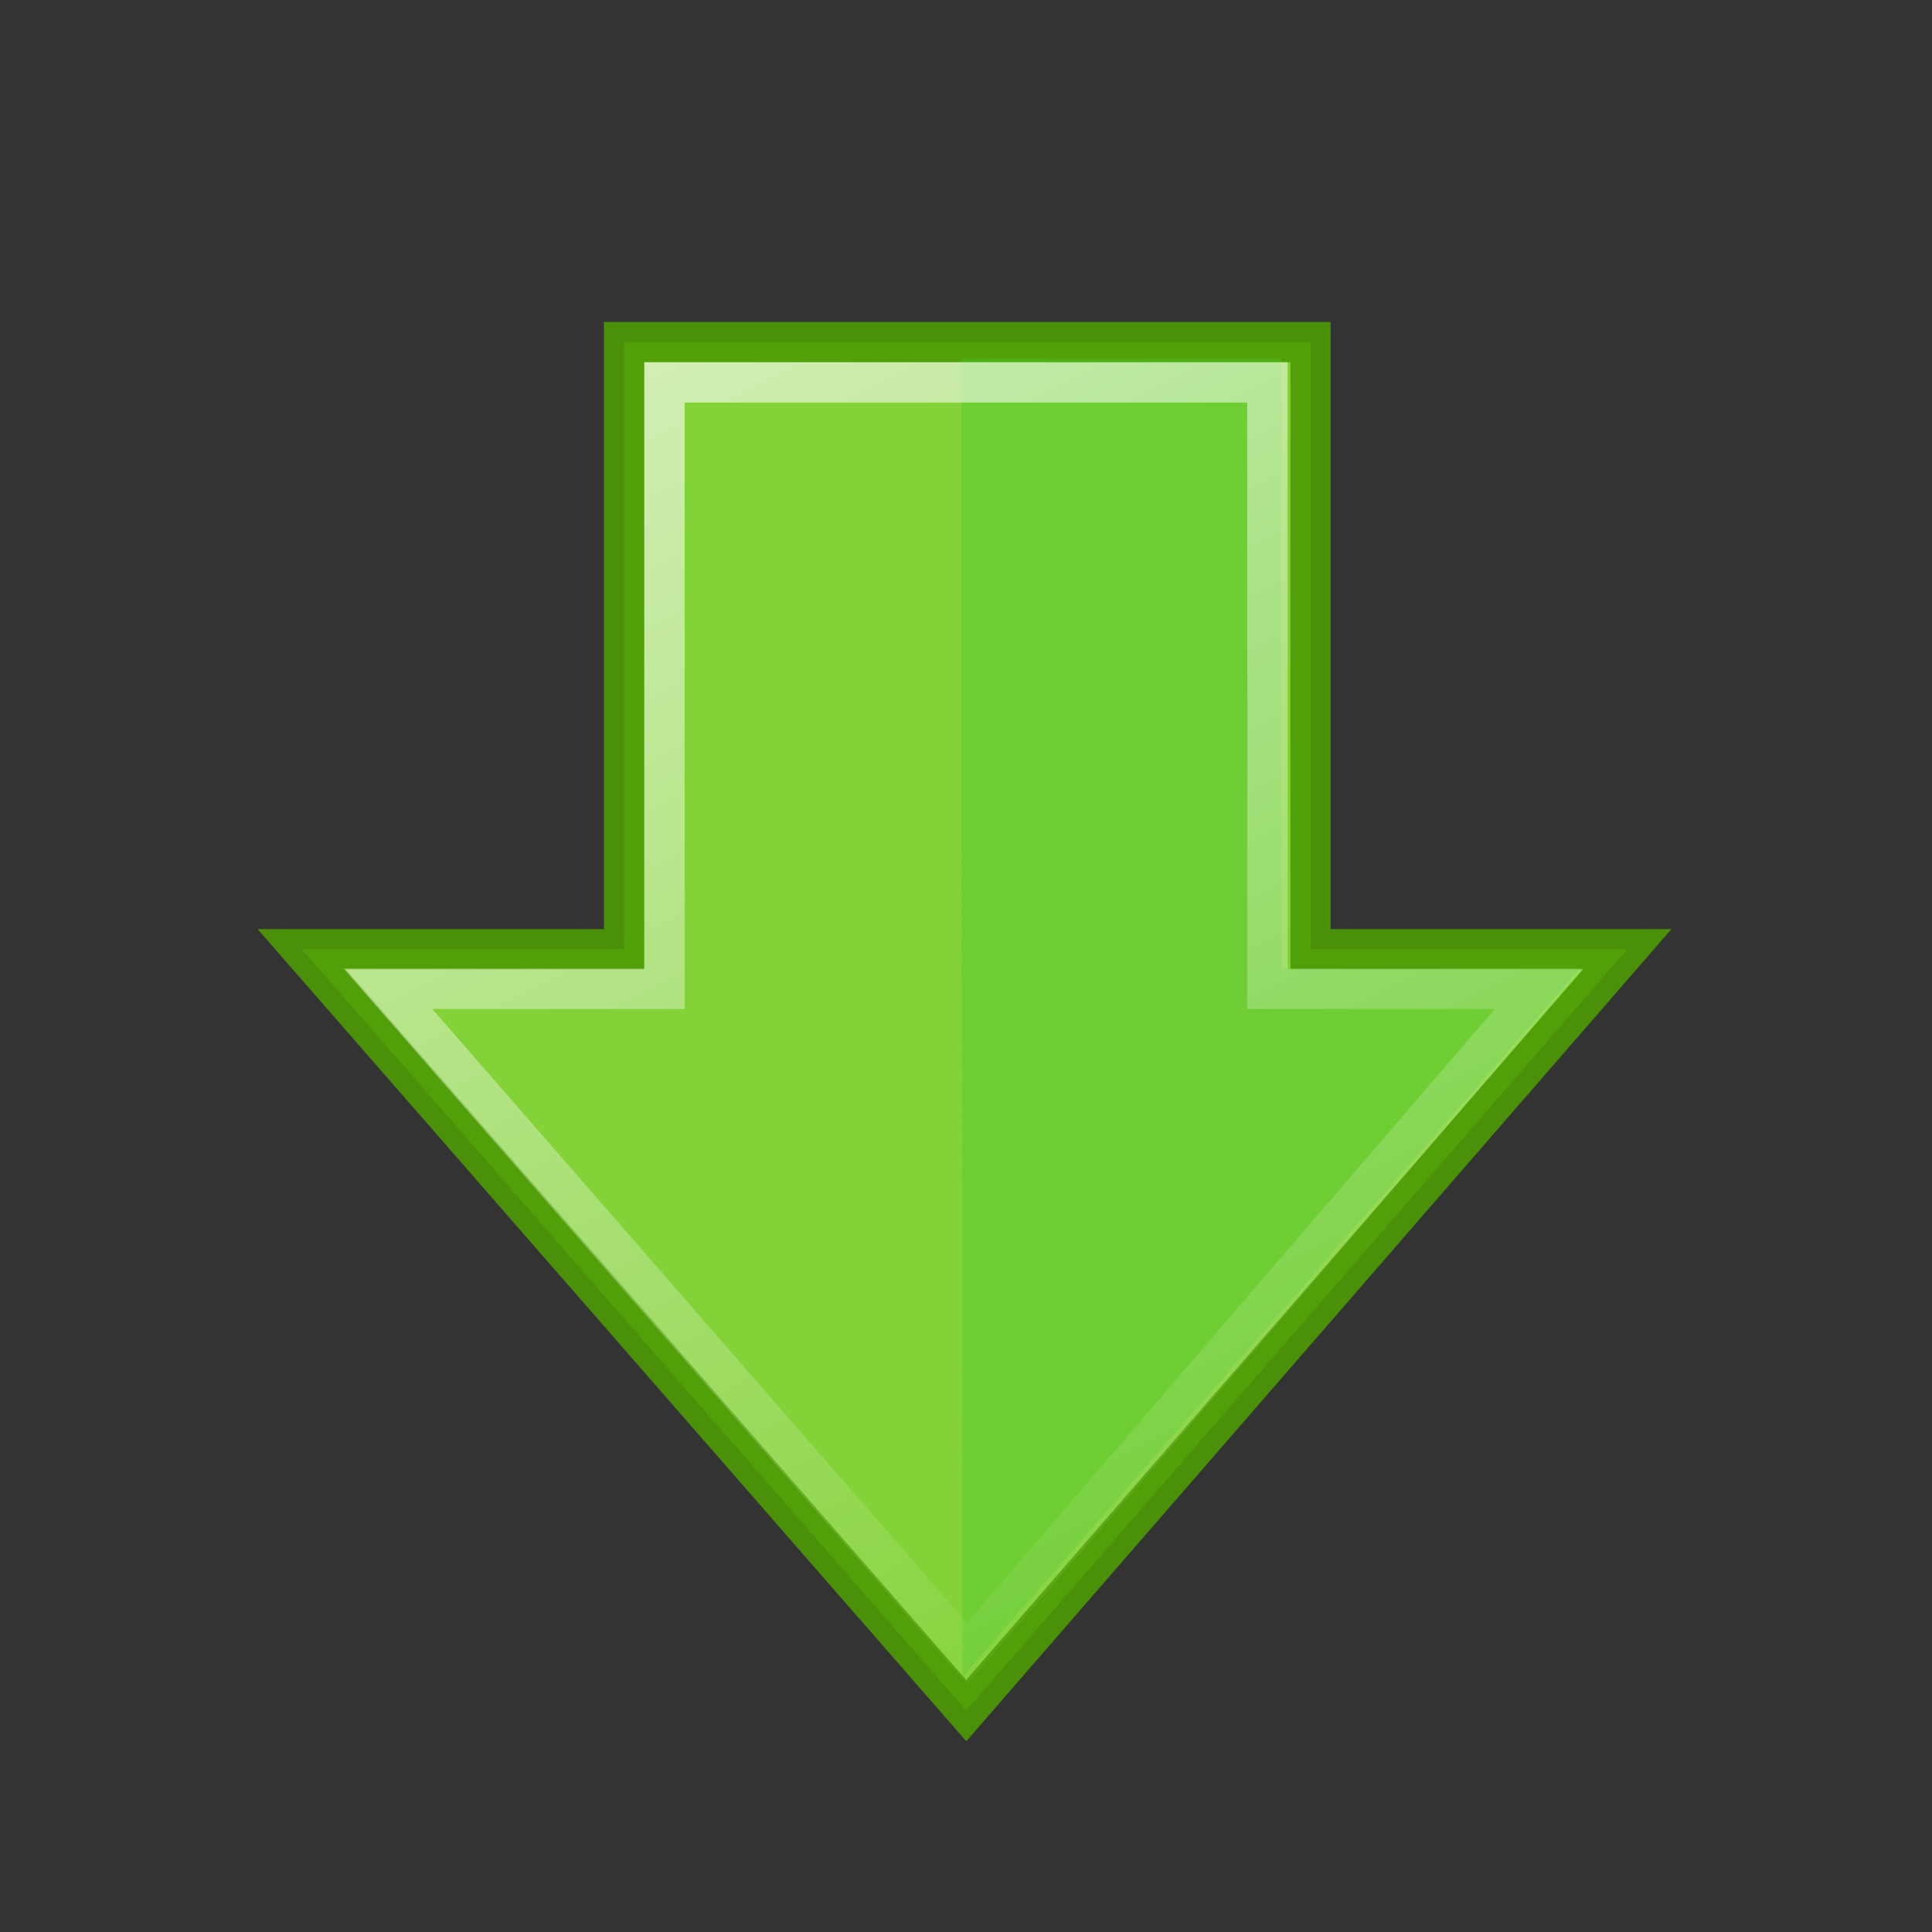 <?xml version="1.0" encoding="UTF-8" standalone="no"?>
<!-- Created with Inkscape (http://www.inkscape.org/) -->
<svg
   xmlns:dc="http://purl.org/dc/elements/1.1/"
   xmlns:cc="http://creativecommons.org/ns#"
   xmlns:rdf="http://www.w3.org/1999/02/22-rdf-syntax-ns#"
   xmlns:svg="http://www.w3.org/2000/svg"
   xmlns="http://www.w3.org/2000/svg"
   xmlns:xlink="http://www.w3.org/1999/xlink"
   xmlns:sodipodi="http://sodipodi.sourceforge.net/DTD/sodipodi-0.dtd"
   xmlns:inkscape="http://www.inkscape.org/namespaces/inkscape"
   width="48"
   height="48"
   id="svg2"
   sodipodi:version="0.32"
   inkscape:version="0.46"
   version="1.0"
   sodipodi:docbase="/home/dobey/Projects/gnome-icon-theme/scalable/actions"
   sodipodi:docname="download.svg"
   inkscape:export-filename="/home/jimmac/src/cvs/gnome/gnome-icon-theme/16x16/actions/go-previous.png"
   inkscape:export-xdpi="90"
   inkscape:export-ydpi="90"
   inkscape:output_extension="org.inkscape.output.svg.inkscape">
  <rect width="100%" height="100%" fill="#333333" stroke="none"/>
  <defs
     id="defs4">
    <linearGradient
       id="linearGradient7245">
      <stop
         id="stop7247"
         offset="0"
         style="stop-color:#9fe859;stop-opacity:1" />
      <stop
         id="stop7249"
         offset="1"
         style="stop-color:#8ae234;stop-opacity:1" />
    </linearGradient>
    <inkscape:perspective
       sodipodi:type="inkscape:persp3d"
       inkscape:vp_x="0 : 24 : 1"
       inkscape:vp_y="0 : 1000 : 0"
       inkscape:vp_z="48 : 24 : 1"
       inkscape:persp3d-origin="24 : 16 : 1"
       id="perspective19" />
    <linearGradient
       inkscape:collect="always"
       id="linearGradient5105">
      <stop
         style="stop-color:black;stop-opacity:1;"
         offset="0"
         id="stop5107" />
      <stop
         style="stop-color:black;stop-opacity:0;"
         offset="1"
         id="stop5109" />
    </linearGradient>
    <linearGradient
       inkscape:collect="always"
       id="linearGradient5113">
      <stop
         style="stop-color:white;stop-opacity:1;"
         offset="0"
         id="stop5115" />
      <stop
         style="stop-color:white;stop-opacity:0;"
         offset="1"
         id="stop5117" />
    </linearGradient>
    <radialGradient
       inkscape:collect="always"
       xlink:href="#linearGradient5105"
       id="radialGradient4354"
       gradientUnits="userSpaceOnUse"
       gradientTransform="matrix(1,0,0,0.283,0,13.646)"
       cx="11.25"
       cy="19.031"
       fx="11.25"
       fy="19.031"
       r="8.062" />
    <linearGradient
       inkscape:collect="always"
       xlink:href="#linearGradient5113"
       id="linearGradient5315"
       x1="-0.978"
       y1="15.633"
       x2="39.162"
       y2="35.856"
       gradientUnits="userSpaceOnUse"
       gradientTransform="matrix(0,1.005,1,0,-1.992,-4.40594e-2)" />
    <radialGradient
       inkscape:collect="always"
       xlink:href="#linearGradient7245"
       id="radialGradient2591"
       gradientUnits="userSpaceOnUse"
       gradientTransform="matrix(-1.15,0,0,1.093,10.62,-24.091)"
       cx="19.758"
       cy="38.427"
       fx="19.758"
       fy="38.427"
       r="10" />
  </defs>
  <sodipodi:namedview
     id="base"
     pagecolor="#ffffff"
     bordercolor="#666"
     borderopacity="0.173"
     inkscape:pageopacity="0.0"
     inkscape:pageshadow="2"
     inkscape:zoom="11.313708"
     inkscape:cx="17.181603"
     inkscape:cy="29.82648"
     inkscape:document-units="px"
     inkscape:current-layer="layer1"
     width="48px"
     height="48px"
     inkscape:showpageshadow="false"
     showgrid="true"
     inkscape:window-width="1261"
     inkscape:window-height="931"
     inkscape:window-x="333"
     inkscape:window-y="35" />
  <g
     inkscape:label="Layer 1"
     inkscape:groupmode="layer"
     id="layer1">
    <path
       style="opacity:1;color:black;fill:#8ce338;fill-opacity:0.902;fill-rule:nonzero;stroke:#4d9a05;stroke-width:1;stroke-linecap:butt;stroke-linejoin:miter;marker:none;marker-start:none;marker-mid:none;marker-end:none;stroke-miterlimit:4;stroke-dasharray:none;stroke-dashoffset:0;stroke-opacity:0.902;visibility:visible;display:inline;overflow:visible"
       d="M 7.5,23.584 L 24.006,42.5 L 40.429,23.584 L 32.559,23.584 L 32.559,8.5 L 15.504,8.5 L 15.504,23.584 L 7.5,23.584 z "
       id="path4348"
       sodipodi:nodetypes="cccccccc" />
    <path
       style="opacity:0.351;fill:#4bc52d;fill-opacity:1;fill-rule:nonzero;stroke:none;stroke-width:1;stroke-linecap:butt;stroke-linejoin:miter;marker:none;marker-start:none;marker-mid:none;marker-end:none;stroke-miterlimit:4;stroke-dasharray:none;stroke-dashoffset:0;stroke-opacity:1;visibility:visible;display:inline;overflow:visible"
       d="M 31.835,8.905 L 23.883,8.905 L 23.907,41.674 L 39.251,24.06 L 31.835,24.06 L 31.835,8.905 z"
       id="path4352"
       sodipodi:nodetypes="cccccc" />
    <path
       style="opacity:0.814;color:black;fill:none;fill-opacity:1;fill-rule:nonzero;stroke:url(#linearGradient5315);stroke-width:1;stroke-linecap:butt;stroke-linejoin:miter;marker:none;marker-start:none;marker-mid:none;marker-end:none;stroke-miterlimit:4;stroke-dasharray:none;stroke-dashoffset:0;stroke-opacity:1;visibility:visible;display:inline;overflow:visible"
       d="M 9.641,24.567 L 24.027,41.083 L 38.227,24.567 L 31.488,24.567 L 31.488,9.5 L 16.51,9.5 L 16.51,24.567 L 9.641,24.567 z "
       id="path4360"
       sodipodi:nodetypes="cccccccc" />
    <path
       style="opacity:0.6;fill:none;fill-opacity:1;fill-rule:evenodd;stroke:#ffffff;stroke-width:1px;stroke-linecap:butt;stroke-linejoin:miter;stroke-opacity:1"
       d="M -14.844,4.849 L -14.844,10.849 C -14.844,11.401 -15.292,11.849 -15.844,11.849 C -15.844,12.401 -16.292,12.849 -16.844,12.849 L -18.094,12.849 L -11.875,19.38 L -5.657,12.849 L -8.844,12.849 C -9.396,12.849 -9.844,12.401 -9.844,11.849 L -9.844,4.849 L -14.844,4.849 z"
       id="path8262" />
    <g
       id="g8285"
       style="opacity:0.72"
       transform="translate(-39.344,-4.651)">
      <path
         d="M 24.5,8.5 L 24.5,15.5 C 24.5,16.052 24.052,16.5 23.5,16.5 L 20.312,16.5 L 27.5,24.062 L 34.688,16.5 L 31.5,16.5 C 30.948,16.5 30.5,16.052 30.5,15.5 L 30.5,8.5 L 24.5,8.5 z"
         id="path7237"
         style="opacity:0.5;fill:none;fill-opacity:1;fill-rule:evenodd;stroke:#ffffff;stroke-width:1px;stroke-linecap:butt;stroke-linejoin:miter;stroke-opacity:1"
         inkscape:original="M 23.5 7.5 L 23.5 15.5 L 18 15.5 L 27.5 25.5 L 37 15.5 L 31.5 15.5 L 31.5 7.5 L 23.5 7.5 z "
         inkscape:radius="-1"
         sodipodi:type="inkscape:offset" />
      <path
         sodipodi:nodetypes="cccccccc"
         id="path8271"
         d="M 34.688,16.5 L 31.5,16.5 C 30.948,16.5 30.5,16.052 30.5,15.5 M 30.5,8.5 L 24.5,8.5 L 24.5,15.5 C 24.5,16.052 24.052,16.5 23.5,16.5 L 20.312,16.5"
         style="opacity:0.45;fill:none;fill-opacity:1;fill-rule:evenodd;stroke:#ffffff;stroke-width:1px;stroke-linecap:round;stroke-linejoin:miter;stroke-opacity:1" />
    </g>
  </g>
</svg>
